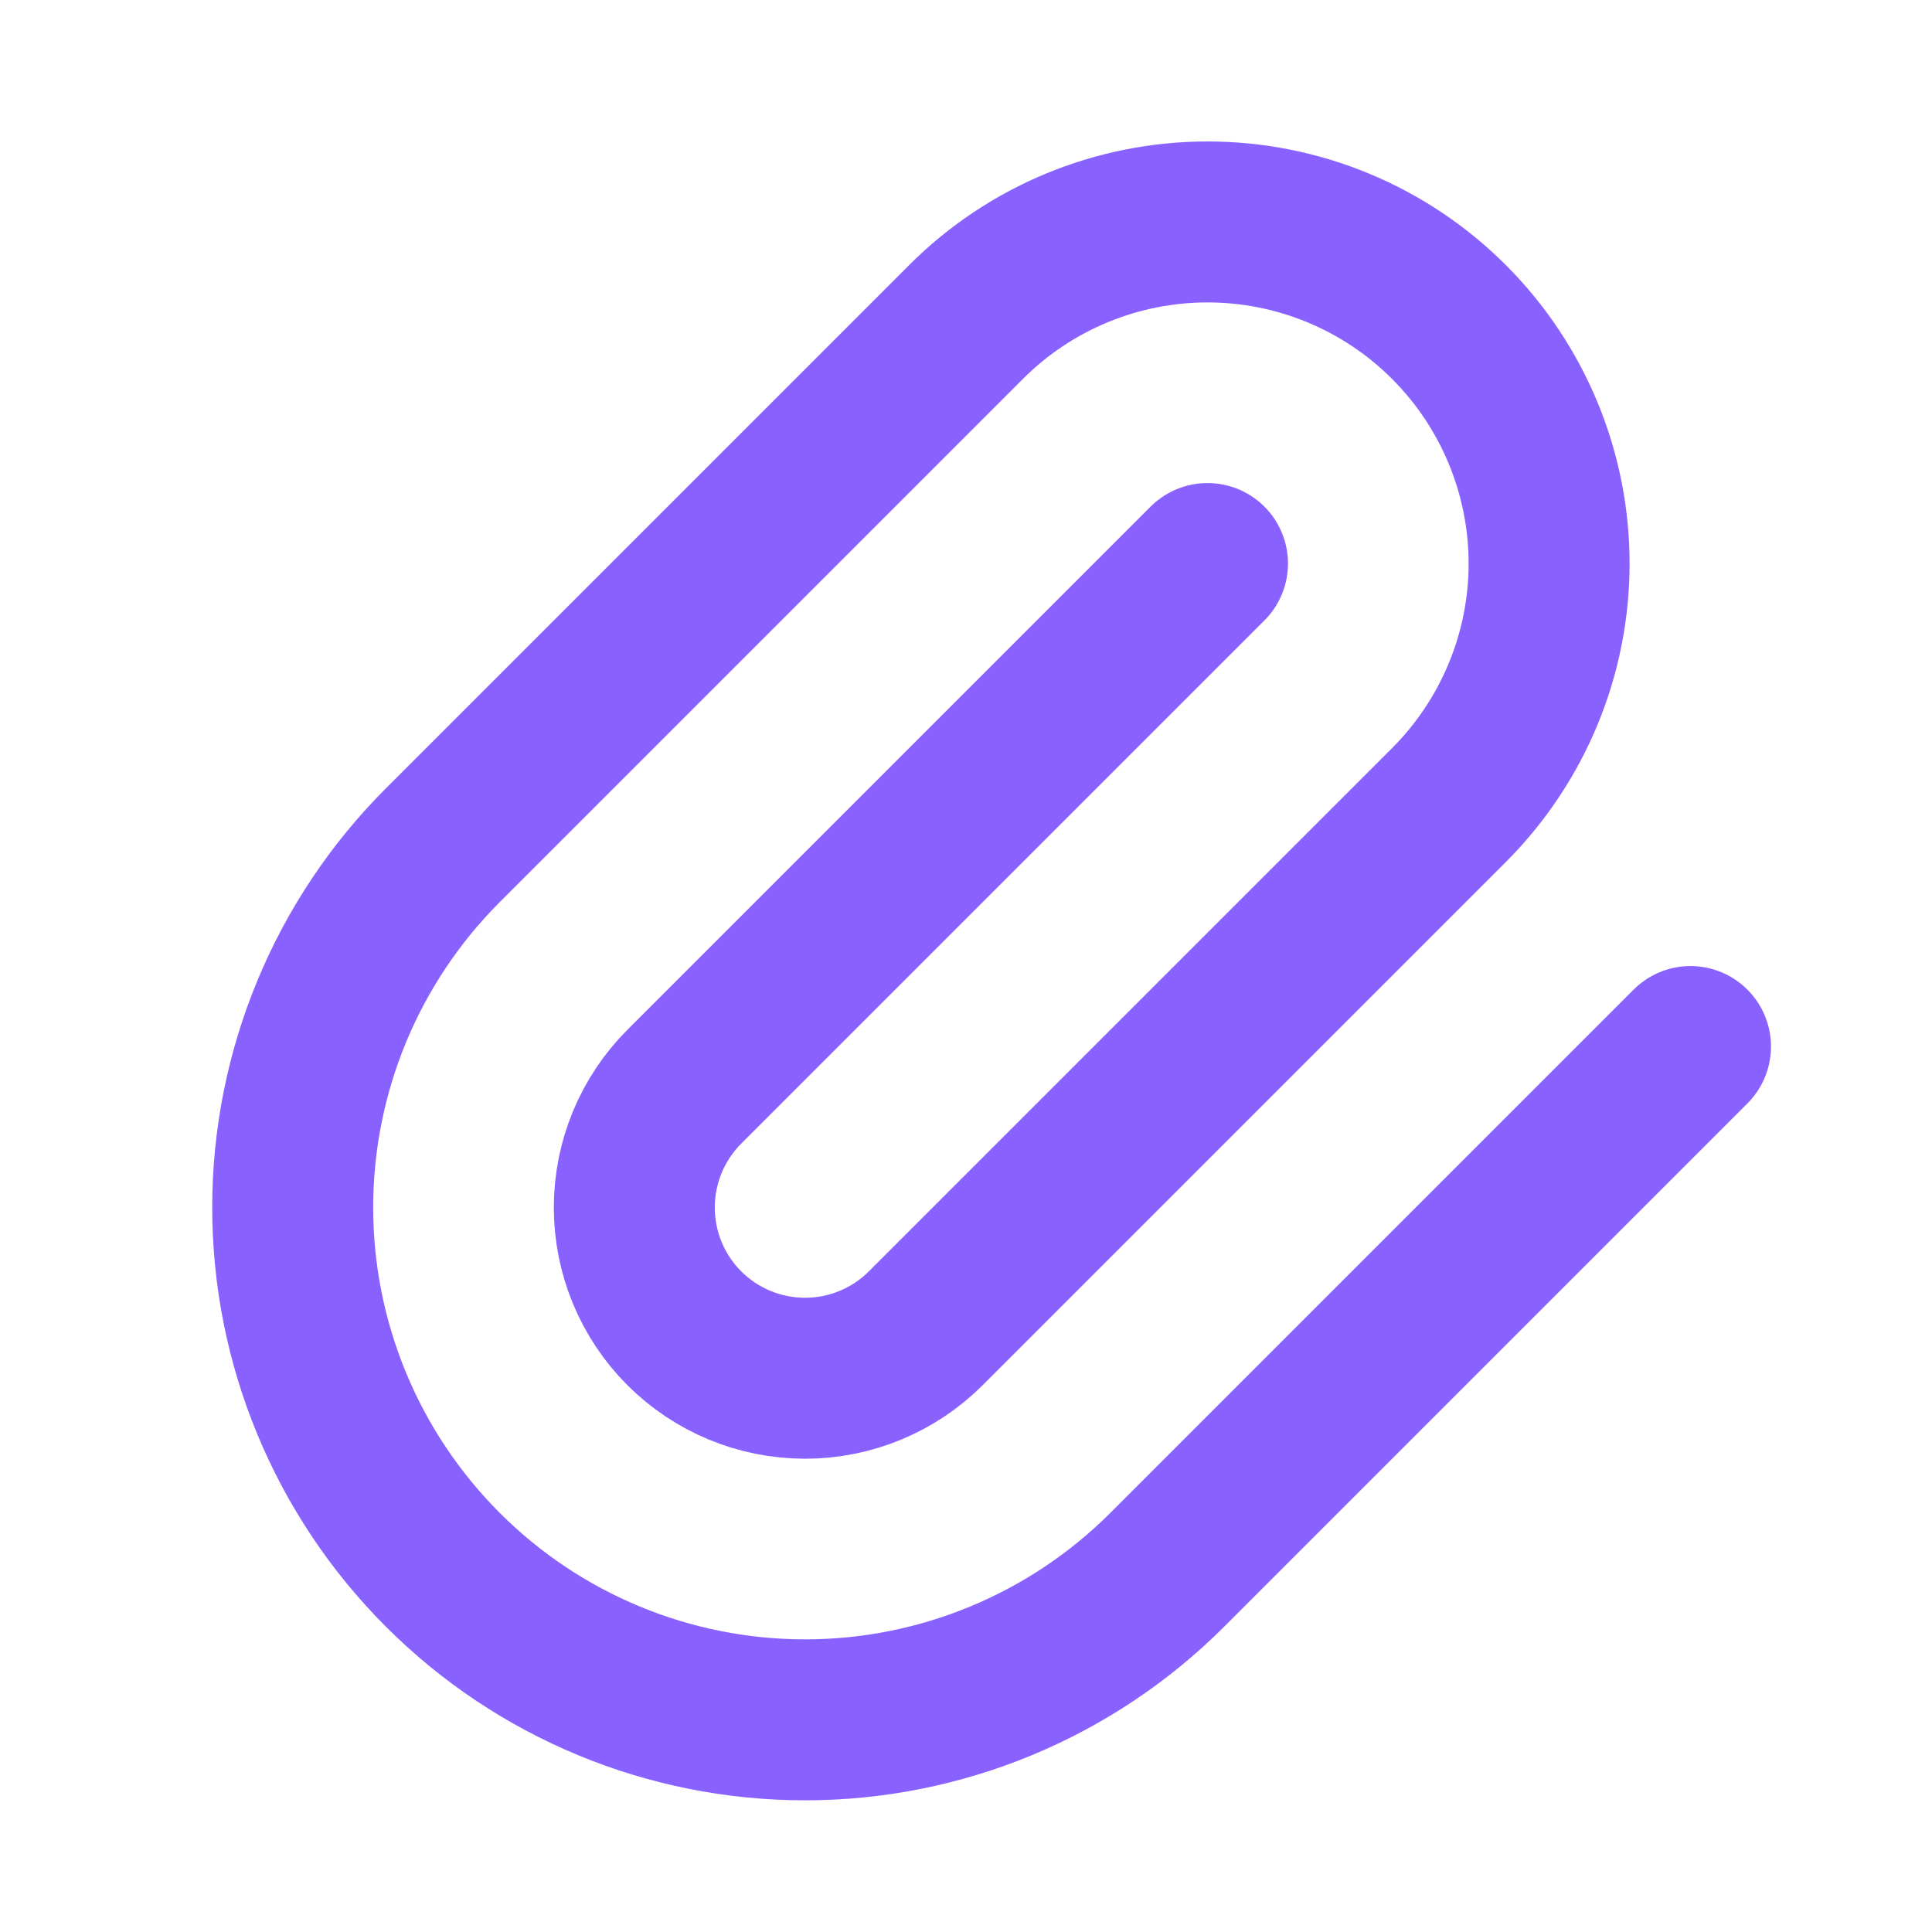 <svg width="16" height="16" viewBox="0 0 16 16" fill="none" xmlns="http://www.w3.org/2000/svg">
<path d="M10 4.667L5.667 9C5.402 9.265 5.253 9.625 5.253 10C5.253 10.375 5.402 10.735 5.667 11C5.932 11.265 6.292 11.414 6.667 11.414C7.042 11.414 7.402 11.265 7.667 11L12 6.667C12.53 6.136 12.829 5.417 12.829 4.667C12.829 3.917 12.53 3.197 12 2.667C11.47 2.136 10.75 1.838 10 1.838C9.25 1.838 8.53 2.136 8 2.667L3.667 7C2.871 7.796 2.424 8.875 2.424 10C2.424 11.125 2.871 12.204 3.667 13C4.462 13.796 5.541 14.243 6.667 14.243C7.792 14.243 8.871 13.796 9.667 13L14 8.667" stroke="#8961FF" stroke-width="1.333" stroke-linecap="round" stroke-linejoin="round"/>
</svg>
